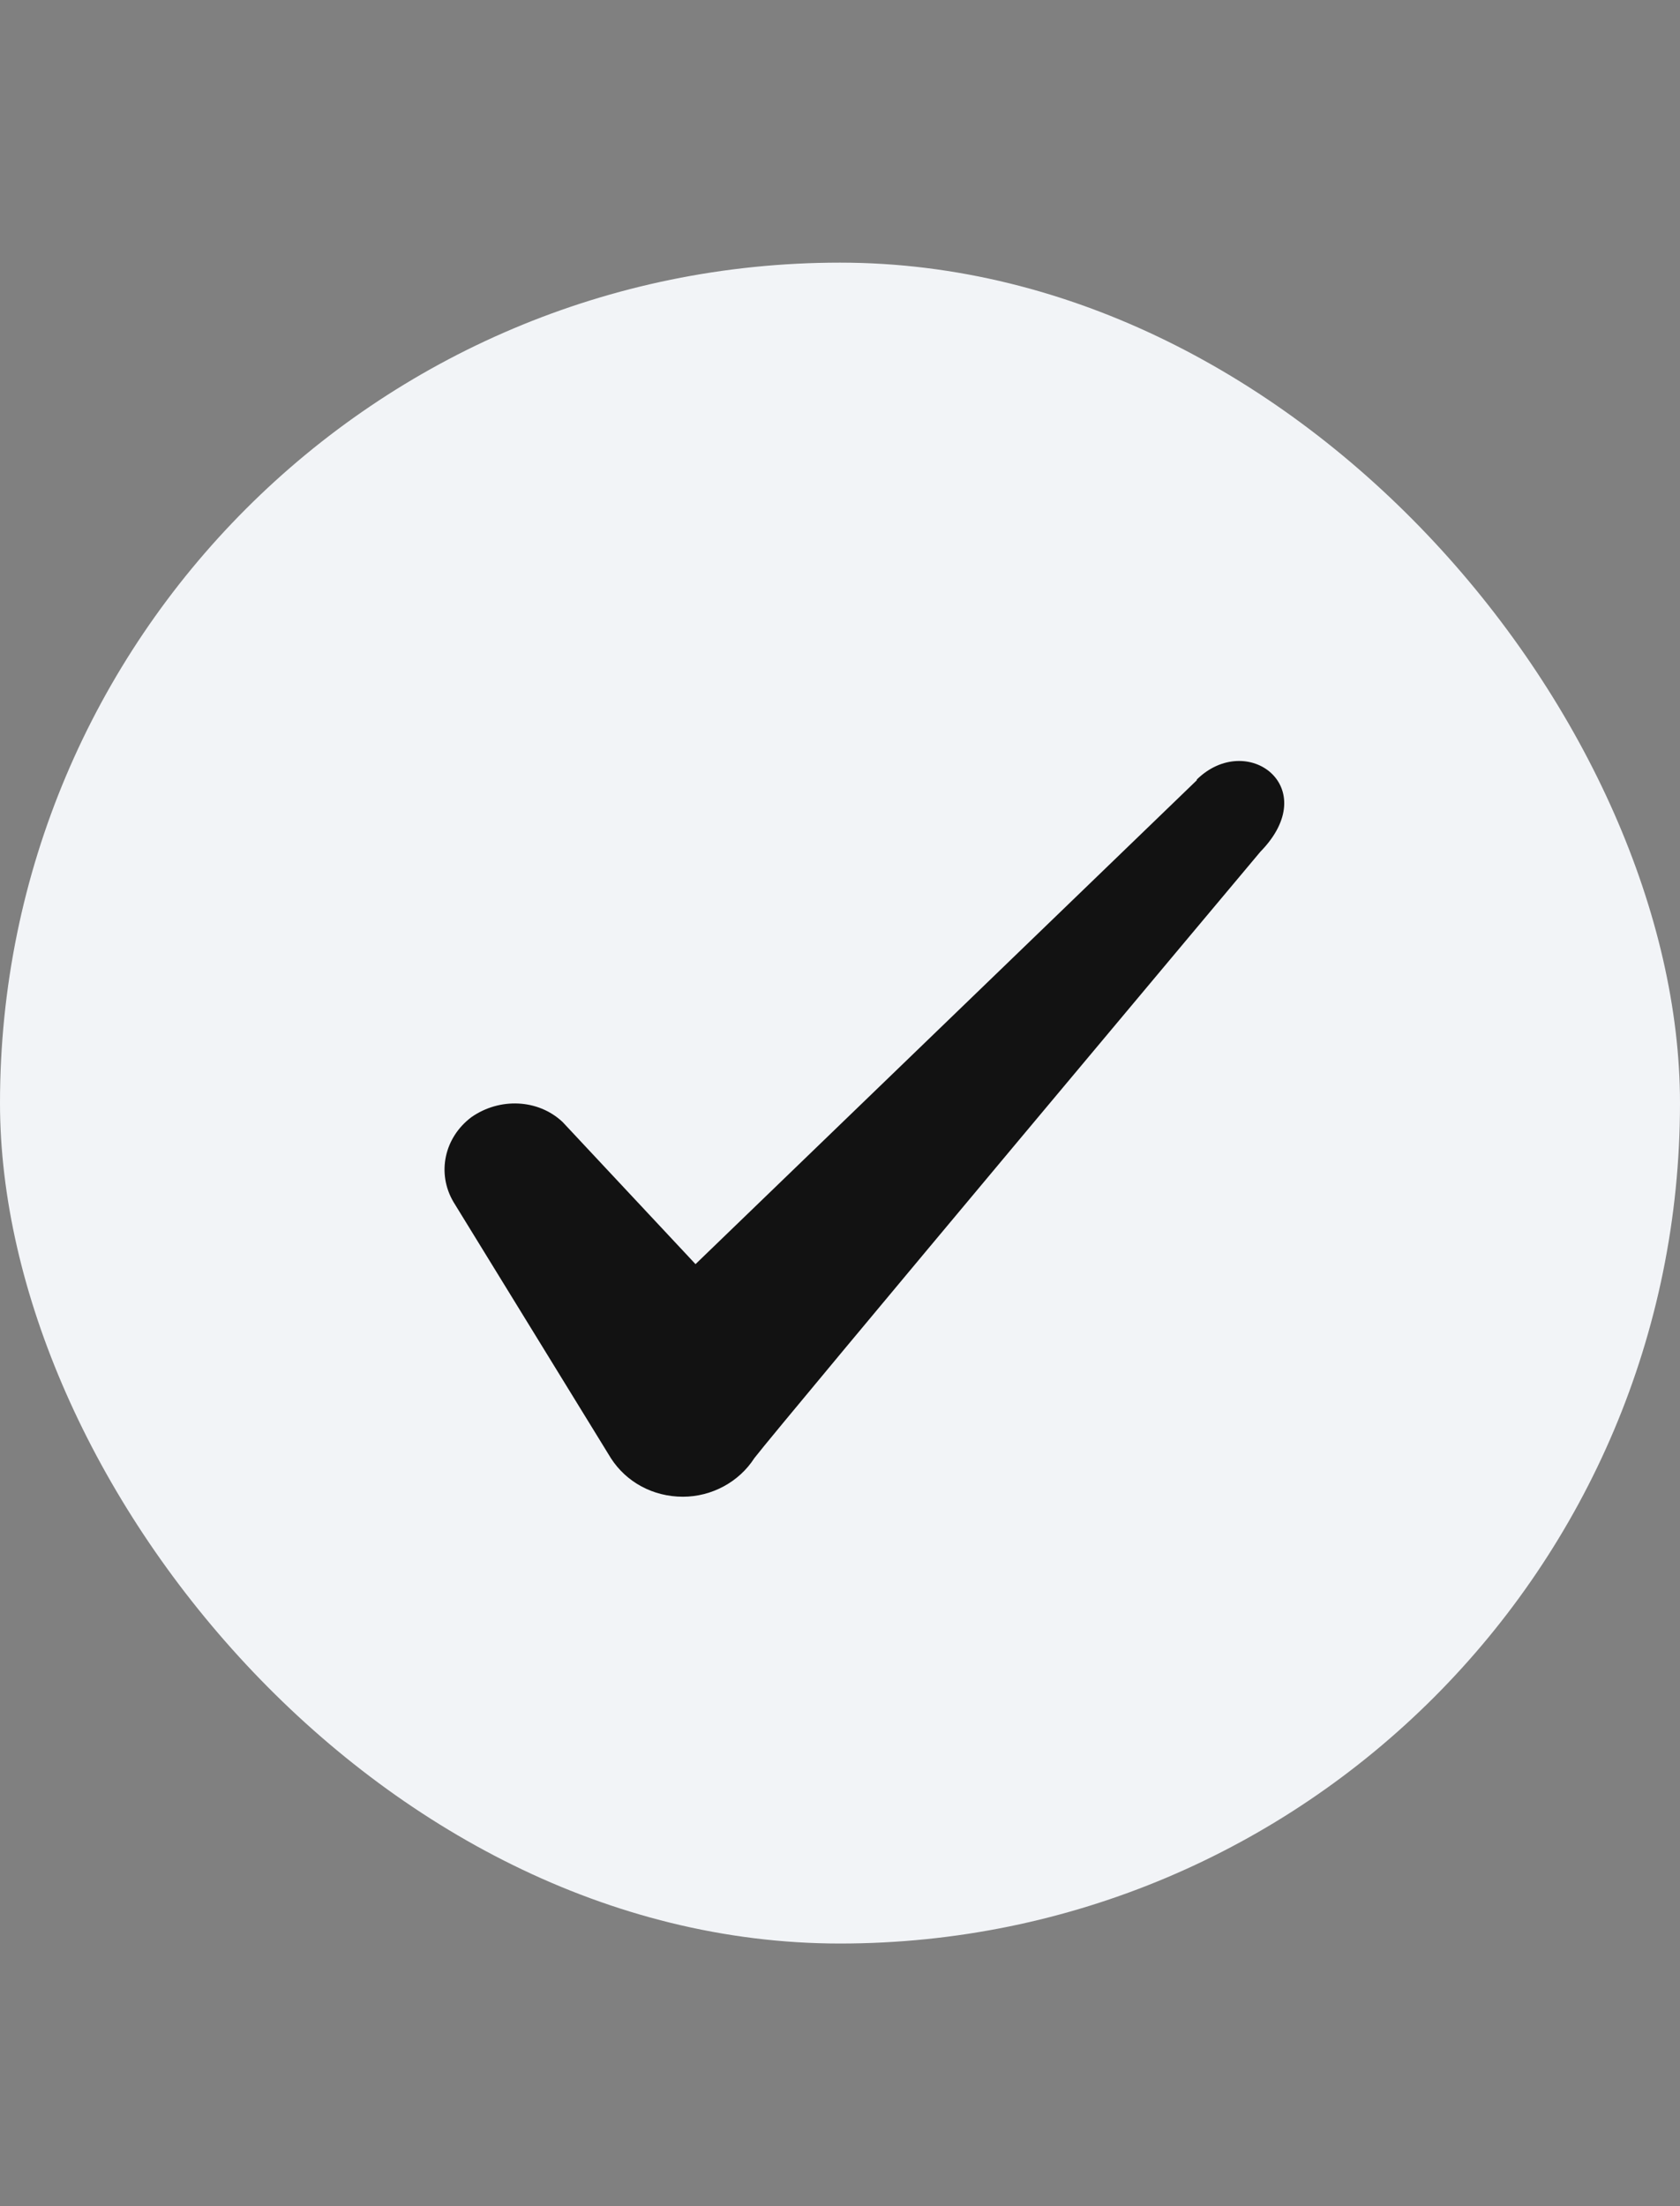 <svg width="16" height="21" viewBox="0 0 16 21" fill="none" xmlns="http://www.w3.org/2000/svg">
<rect x="0" y="0" width="16" height="21" fill="#808080" stroke="none"/>
<rect y="2.5" width="16" height="16" rx="8" fill="#F2F4F7"/>
<path fill-rule="evenodd" clip-rule="evenodd" d="M11.398 7.427L6.624 12.033L5.358 10.68C5.124 10.46 4.758 10.447 4.491 10.633C4.231 10.827 4.158 11.167 4.318 11.44L5.818 13.88C5.964 14.107 6.218 14.247 6.504 14.247C6.778 14.247 7.038 14.107 7.184 13.88C7.424 13.567 12.004 8.107 12.004 8.107C12.604 7.493 11.877 6.953 11.398 7.42V7.427Z" fill="#121212"/>
</svg>
